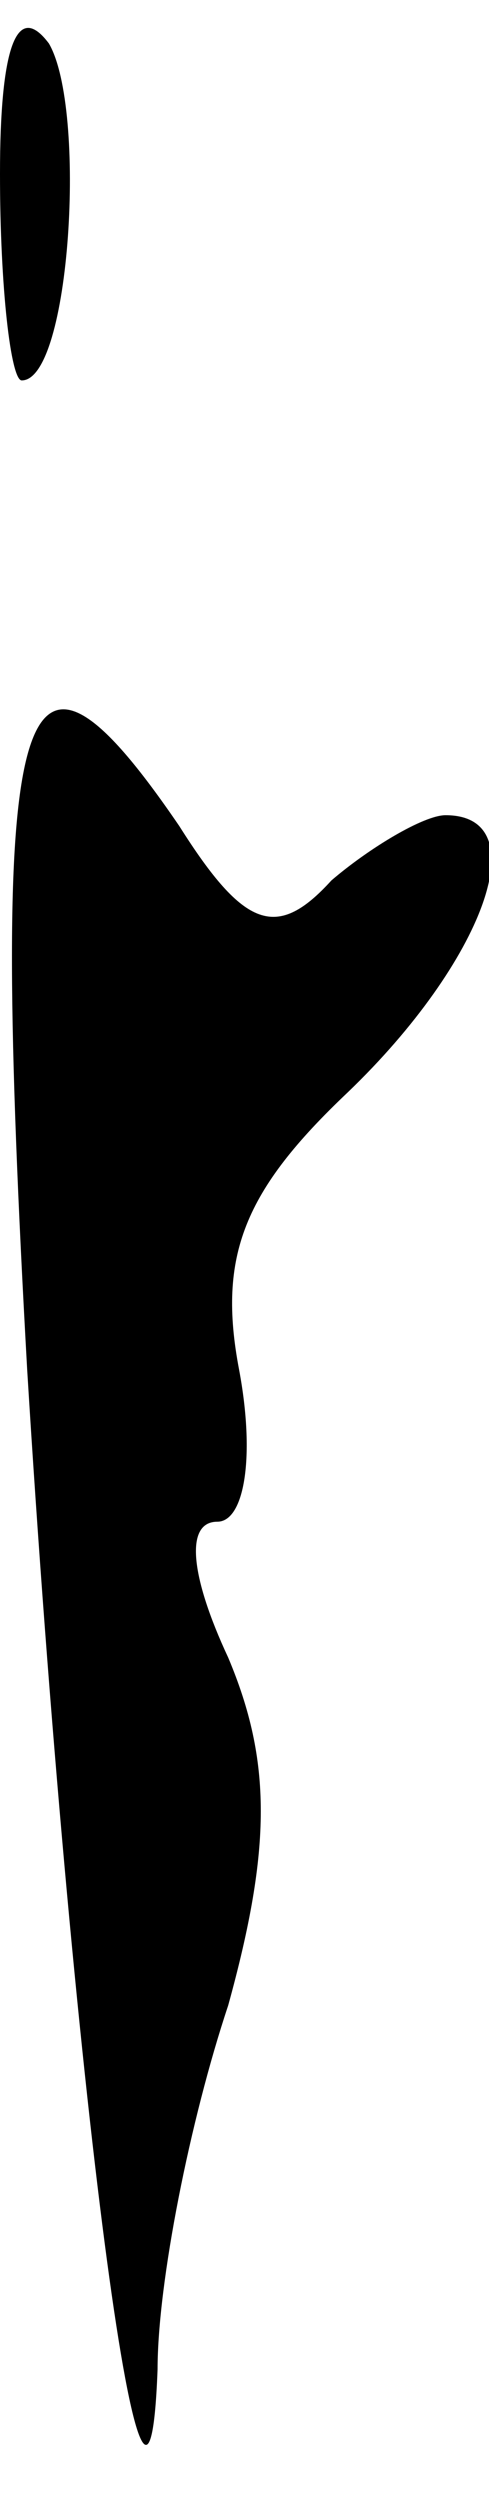 <?xml version="1.0" standalone="no"?>
<!DOCTYPE svg PUBLIC "-//W3C//DTD SVG 20010904//EN"
 "http://www.w3.org/TR/2001/REC-SVG-20010904/DTD/svg10.dtd">
<svg version="1.0" xmlns="http://www.w3.org/2000/svg"
 width="9pt" height="46pt" viewBox="0 0 9 46"
 preserveAspectRatio="xMidYMid meet">
<g transform="translate(0,46) scale(0.1,-0.1)"
fill="#000000" stroke="none">
<path fill="#000000" stroke="none" d="M0 428 c0 -21 2 -38 4 -38 9 0 12 50 5
62 -6 8 -9 -1 -9 -24z"/>
<path fill="#000000" stroke="none" d="M5 208 c8 -130 22 -237 24 -184 0 16 6
46 13 67 8 29 8 45 0 64 -7 15 -8 25 -2 25 5 0 7 12 4 28 -4 21 1 33 20 51 25
24 35 51 18 51 -4 0 -14 -6 -21 -12 -10 -11 -16 -9 -28 10 -30 44 -35 25 -28
-100z"/>
</g>
</svg>
